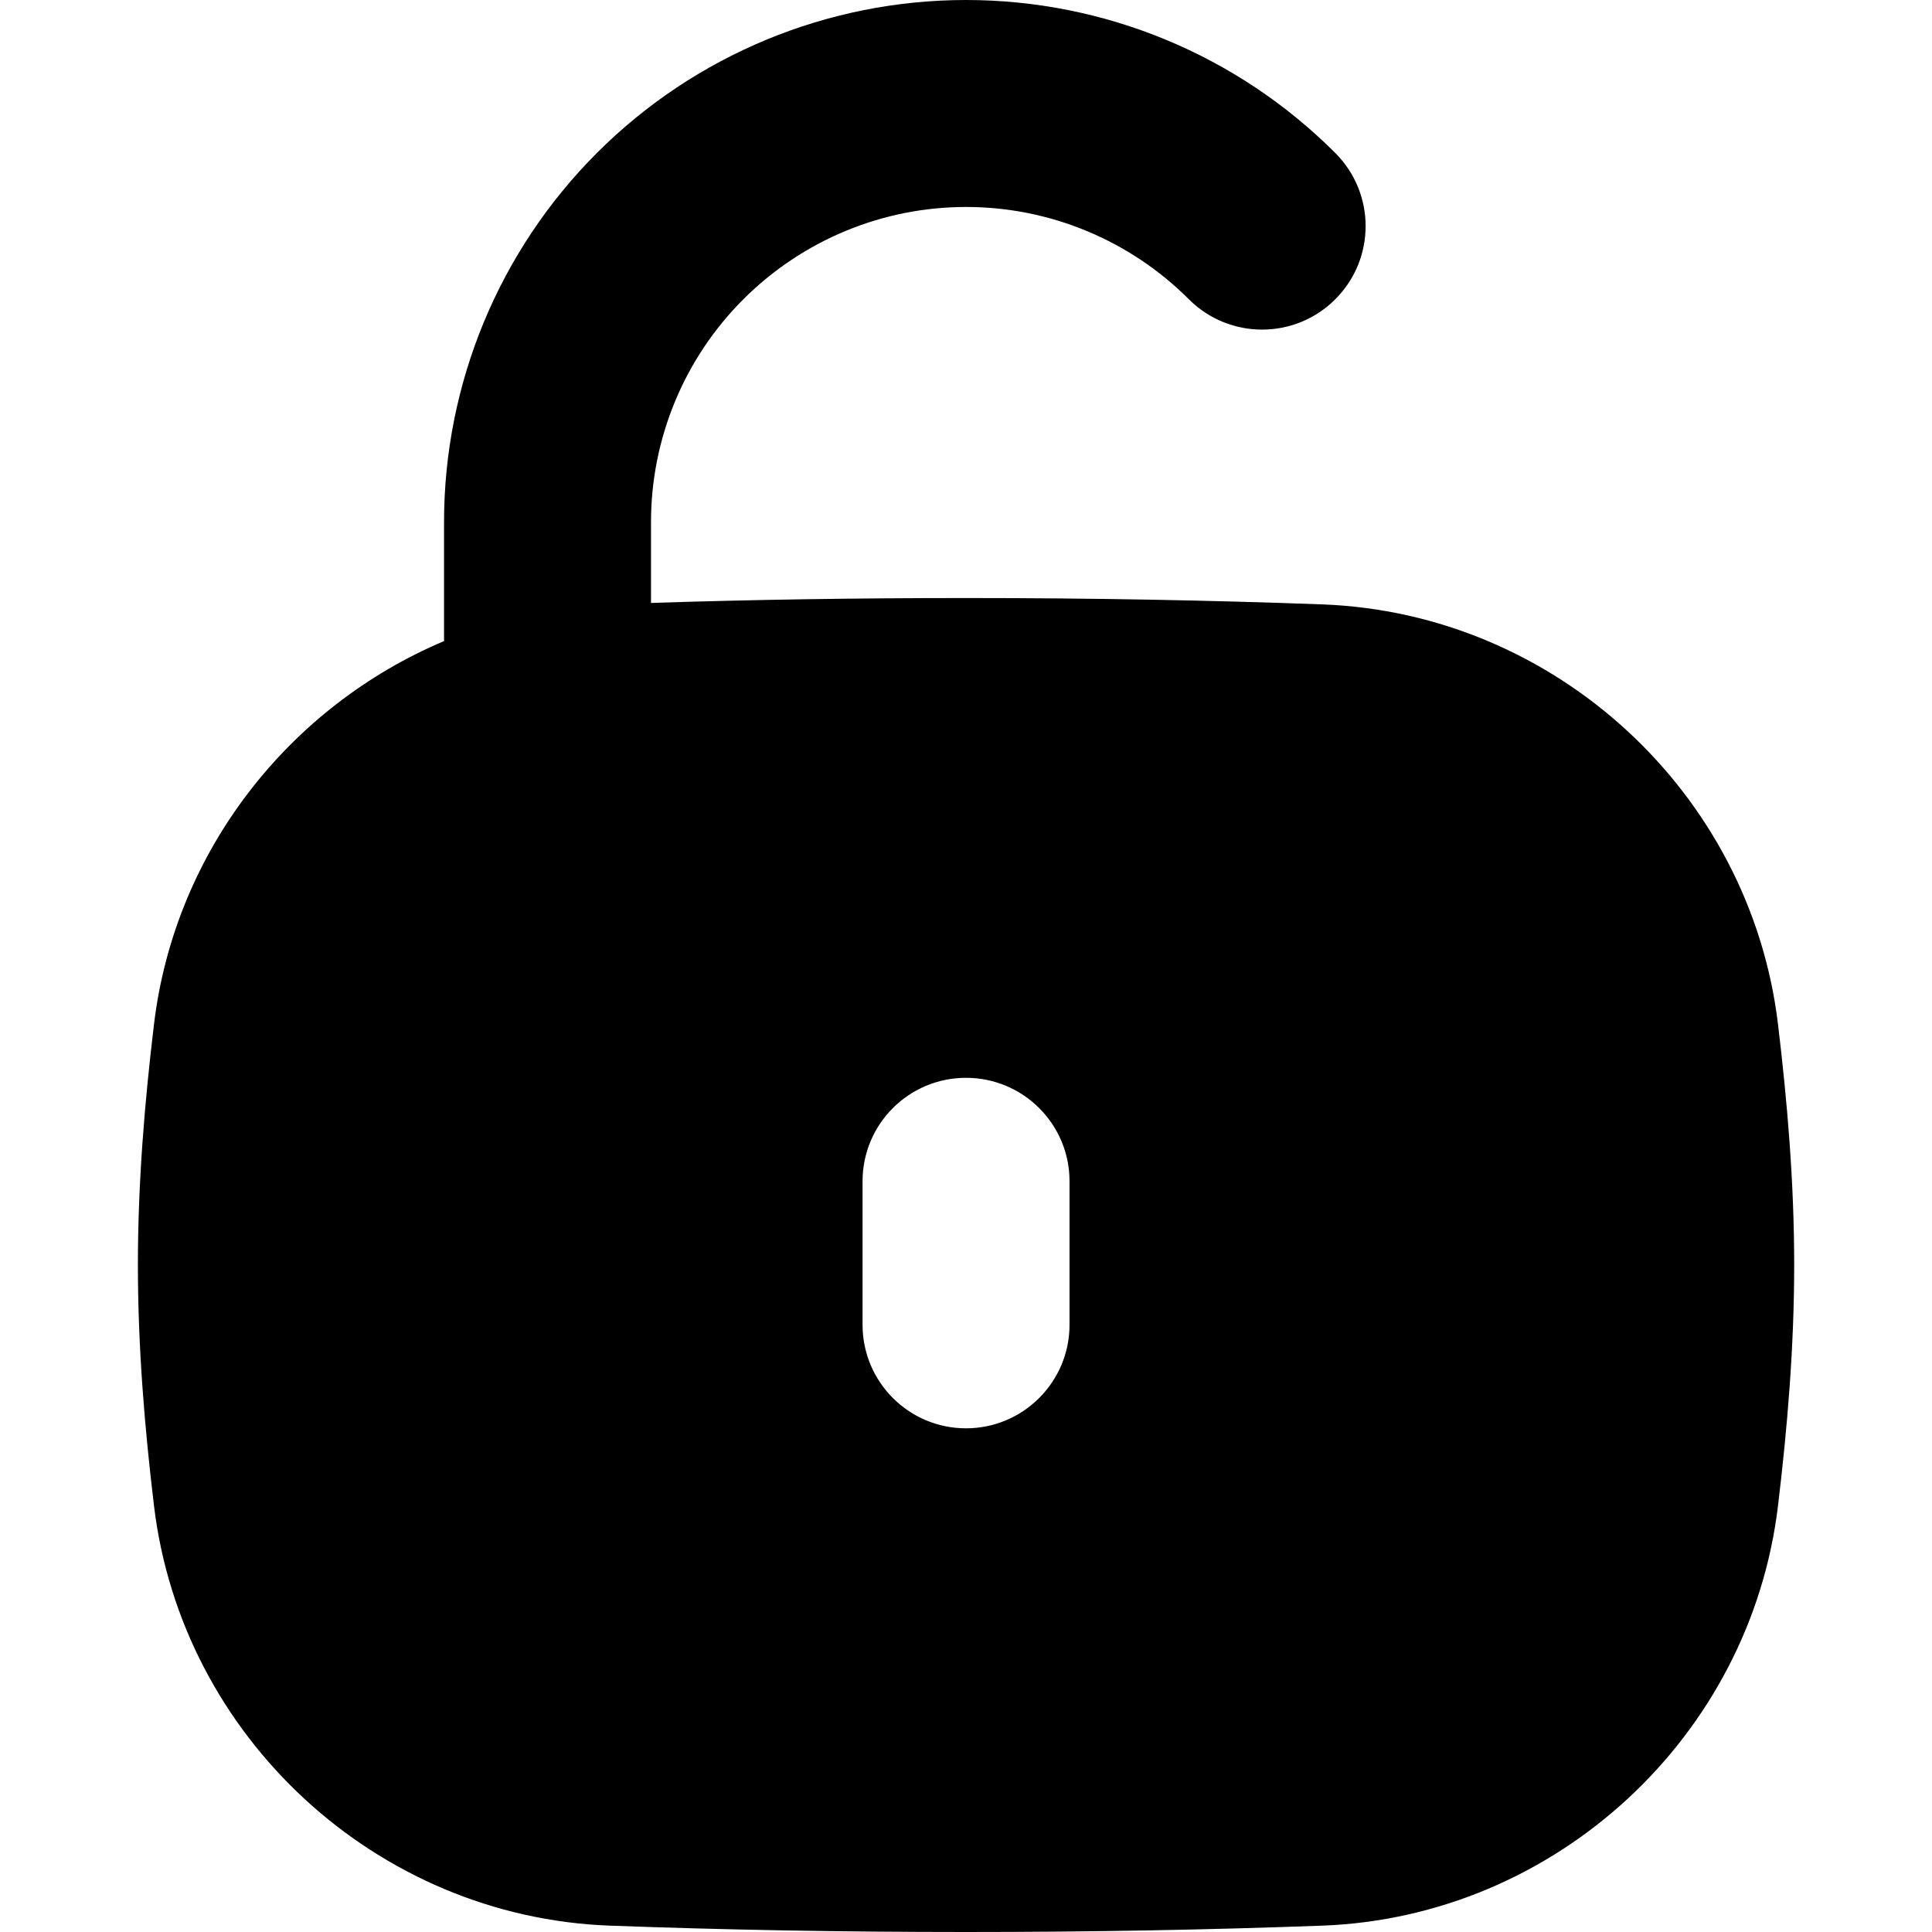 <svg width="24" height="24" viewBox="0 0 24 24" fill="none" xmlns="http://www.w3.org/2000/svg">
<path fill-rule="evenodd" clip-rule="evenodd" d="M7.415 1.9C8.632 0.683 10.281 0 12.001 0C13.721 0 15.371 0.683 16.587 1.9C17.09 2.402 17.09 3.216 16.587 3.718C16.085 4.22 15.271 4.22 14.769 3.718C14.035 2.984 13.04 2.571 12.001 2.571C10.963 2.571 9.968 2.984 9.234 3.718C8.499 4.452 8.087 5.448 8.087 6.486V7.49C9.338 7.449 10.623 7.429 12 7.429C13.567 7.429 15.014 7.456 16.427 7.508C19.322 7.616 21.743 9.849 22.087 12.724C22.203 13.691 22.288 14.691 22.288 15.714C22.288 16.737 22.203 17.738 22.087 18.705C21.743 21.579 19.322 23.813 16.427 23.921C15.014 23.973 13.567 24 12 24C10.434 24 8.986 23.973 7.573 23.921C4.679 23.813 2.257 21.579 1.913 18.705C1.797 17.738 1.713 16.737 1.713 15.714C1.713 14.691 1.797 13.691 1.913 12.724C2.171 10.568 3.598 8.773 5.516 7.964V6.486C5.516 4.766 6.199 3.116 7.415 1.9ZM13.286 14.674C13.286 13.964 12.71 13.389 12 13.389C11.29 13.389 10.715 13.964 10.715 14.674V16.457C10.715 17.167 11.29 17.743 12 17.743C12.71 17.743 13.286 17.167 13.286 16.457V14.674Z" fill="black"/>
</svg>
